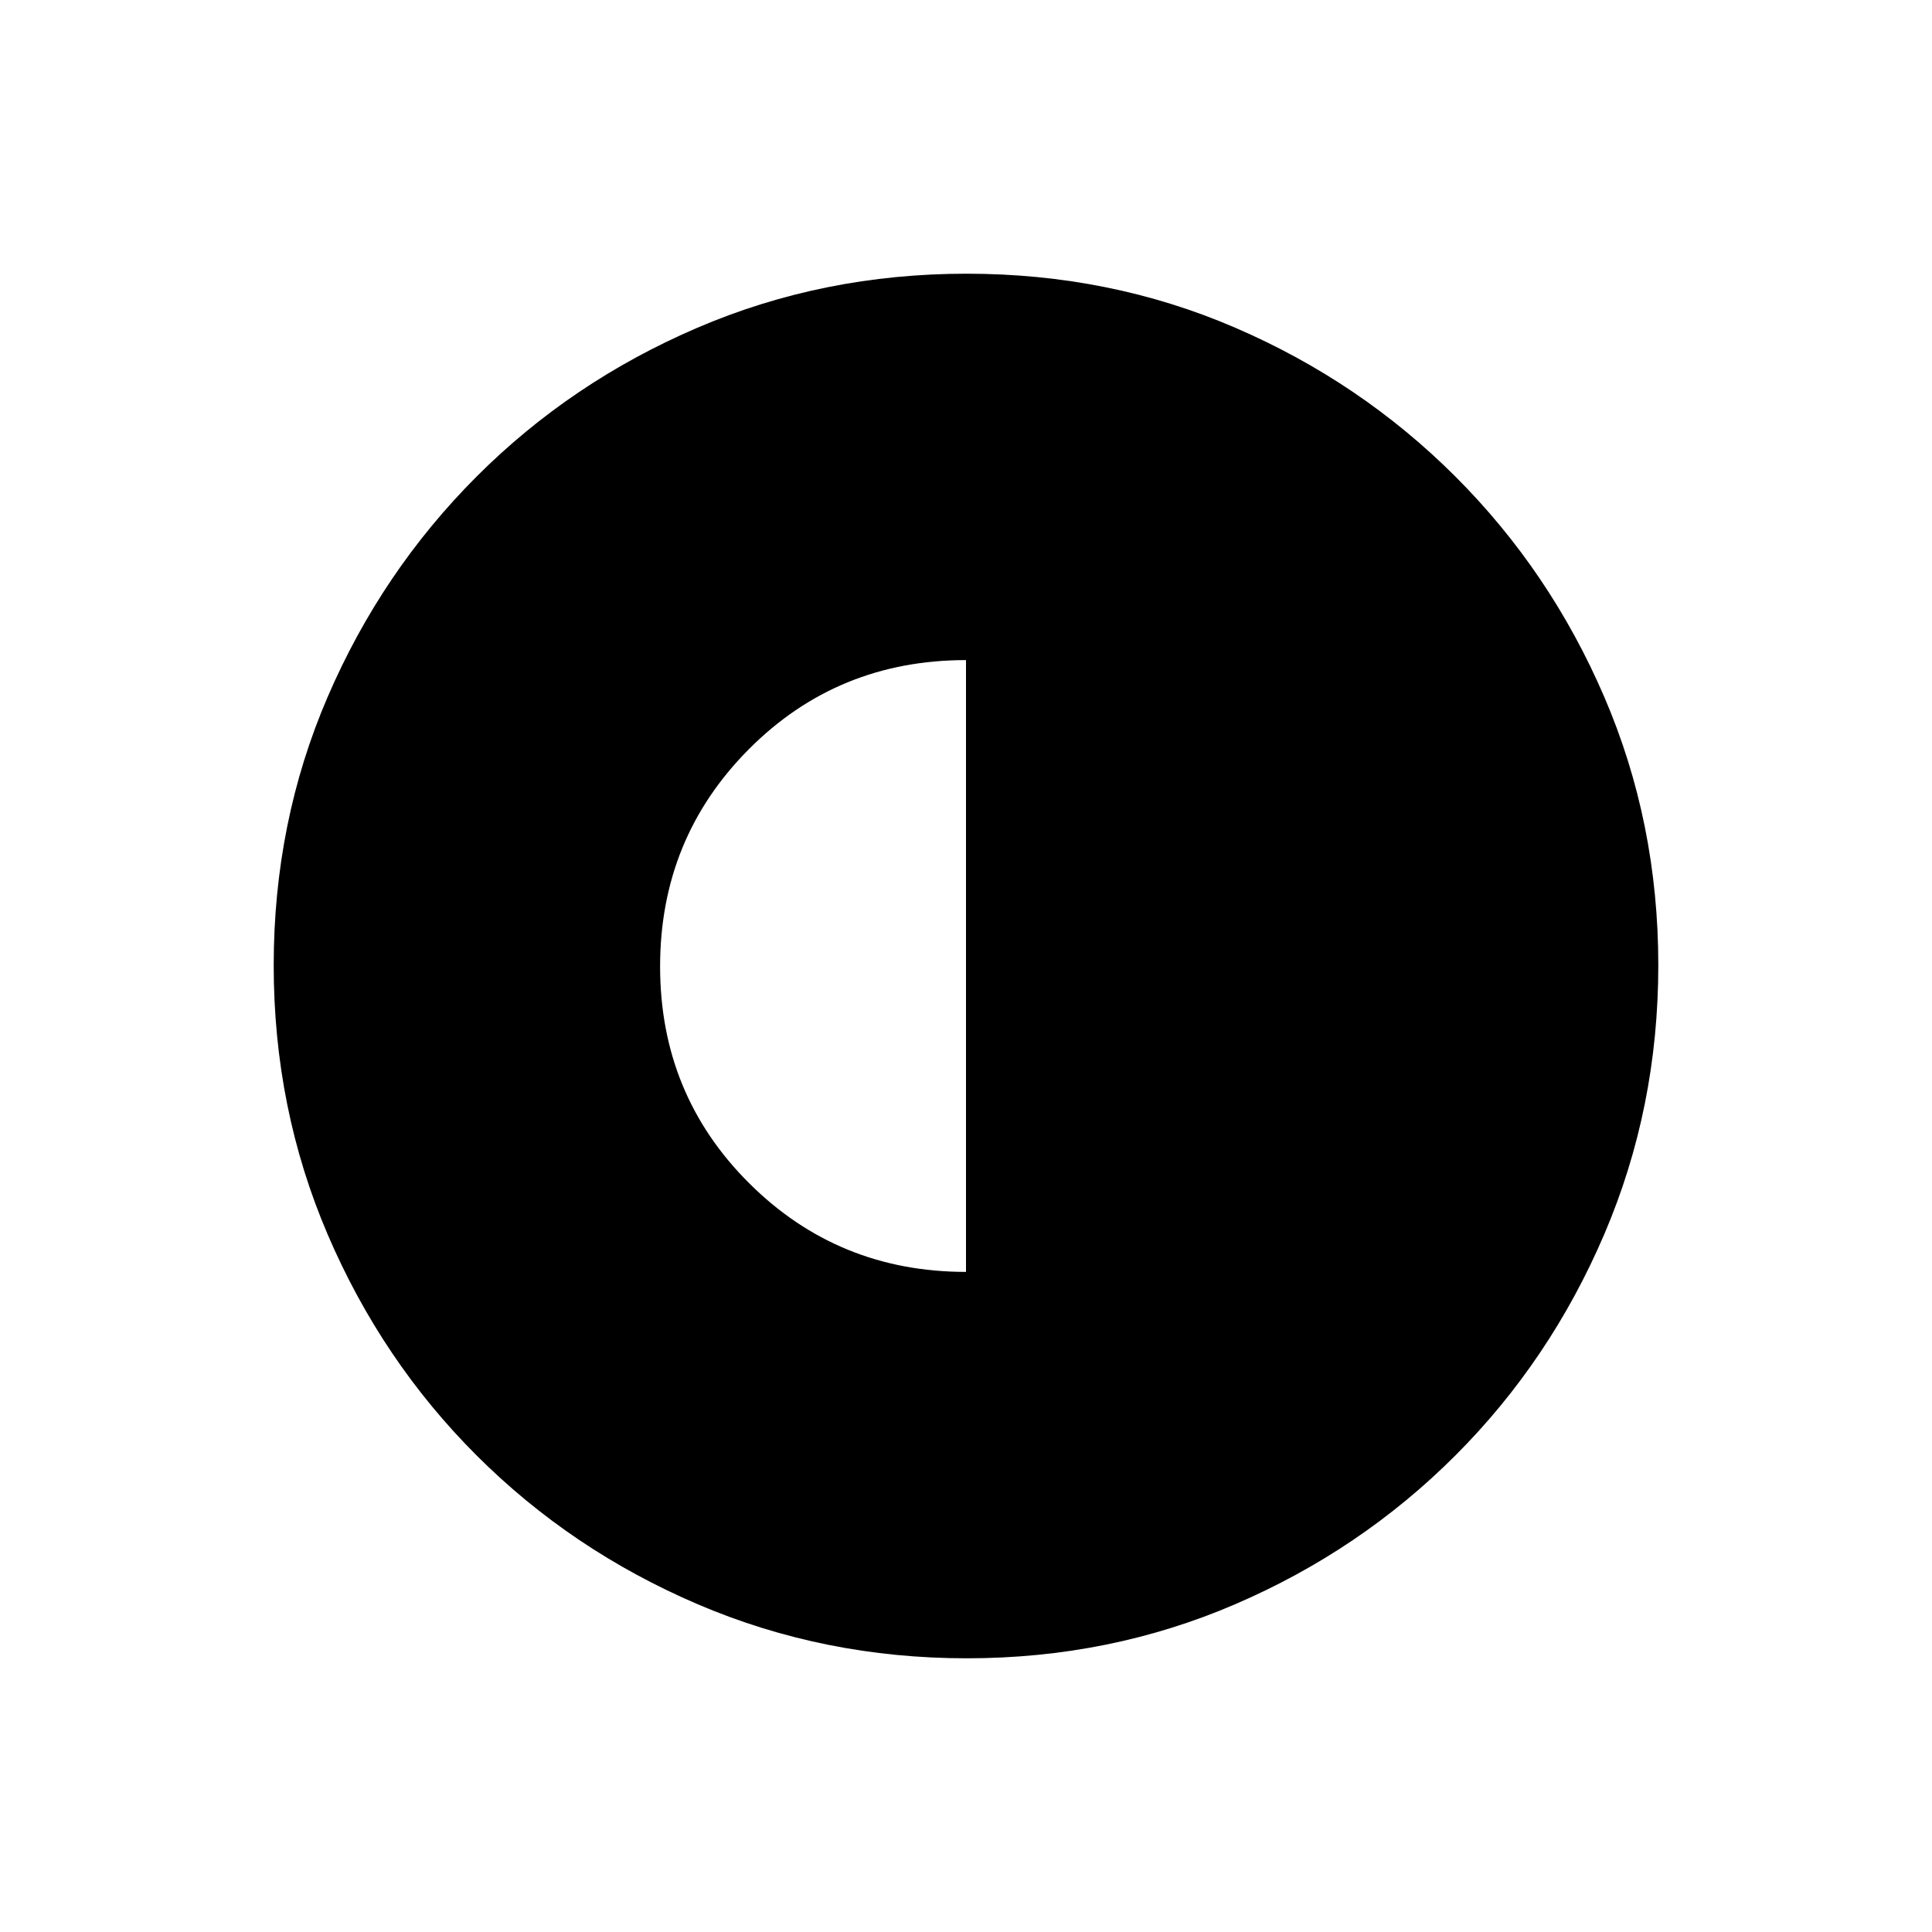 <svg xmlns="http://www.w3.org/2000/svg" height="20" viewBox="0 -960 960 960" width="20"><path d="M480-328v-304q-63.85 0-107.92 44.3Q328-543.39 328-479.77q0 63.62 44.24 107.69Q416.47-328 480-328Zm.41 192q-70.95 0-133.69-26.84-62.73-26.84-109.86-73.92t-73.99-109.72Q136-409.11 136-480.32q0-71.22 26.84-133.46 26.84-62.23 73.92-109.36t109.72-73.99Q409.11-824 480.32-824q71.22 0 133.46 26.84 62.23 26.84 109.36 73.92t73.99 109.48Q824-551.36 824-480.41q0 70.95-26.84 133.69-26.84 62.73-73.92 109.86t-109.48 73.99Q551.36-136 480.41-136Z"/></svg>